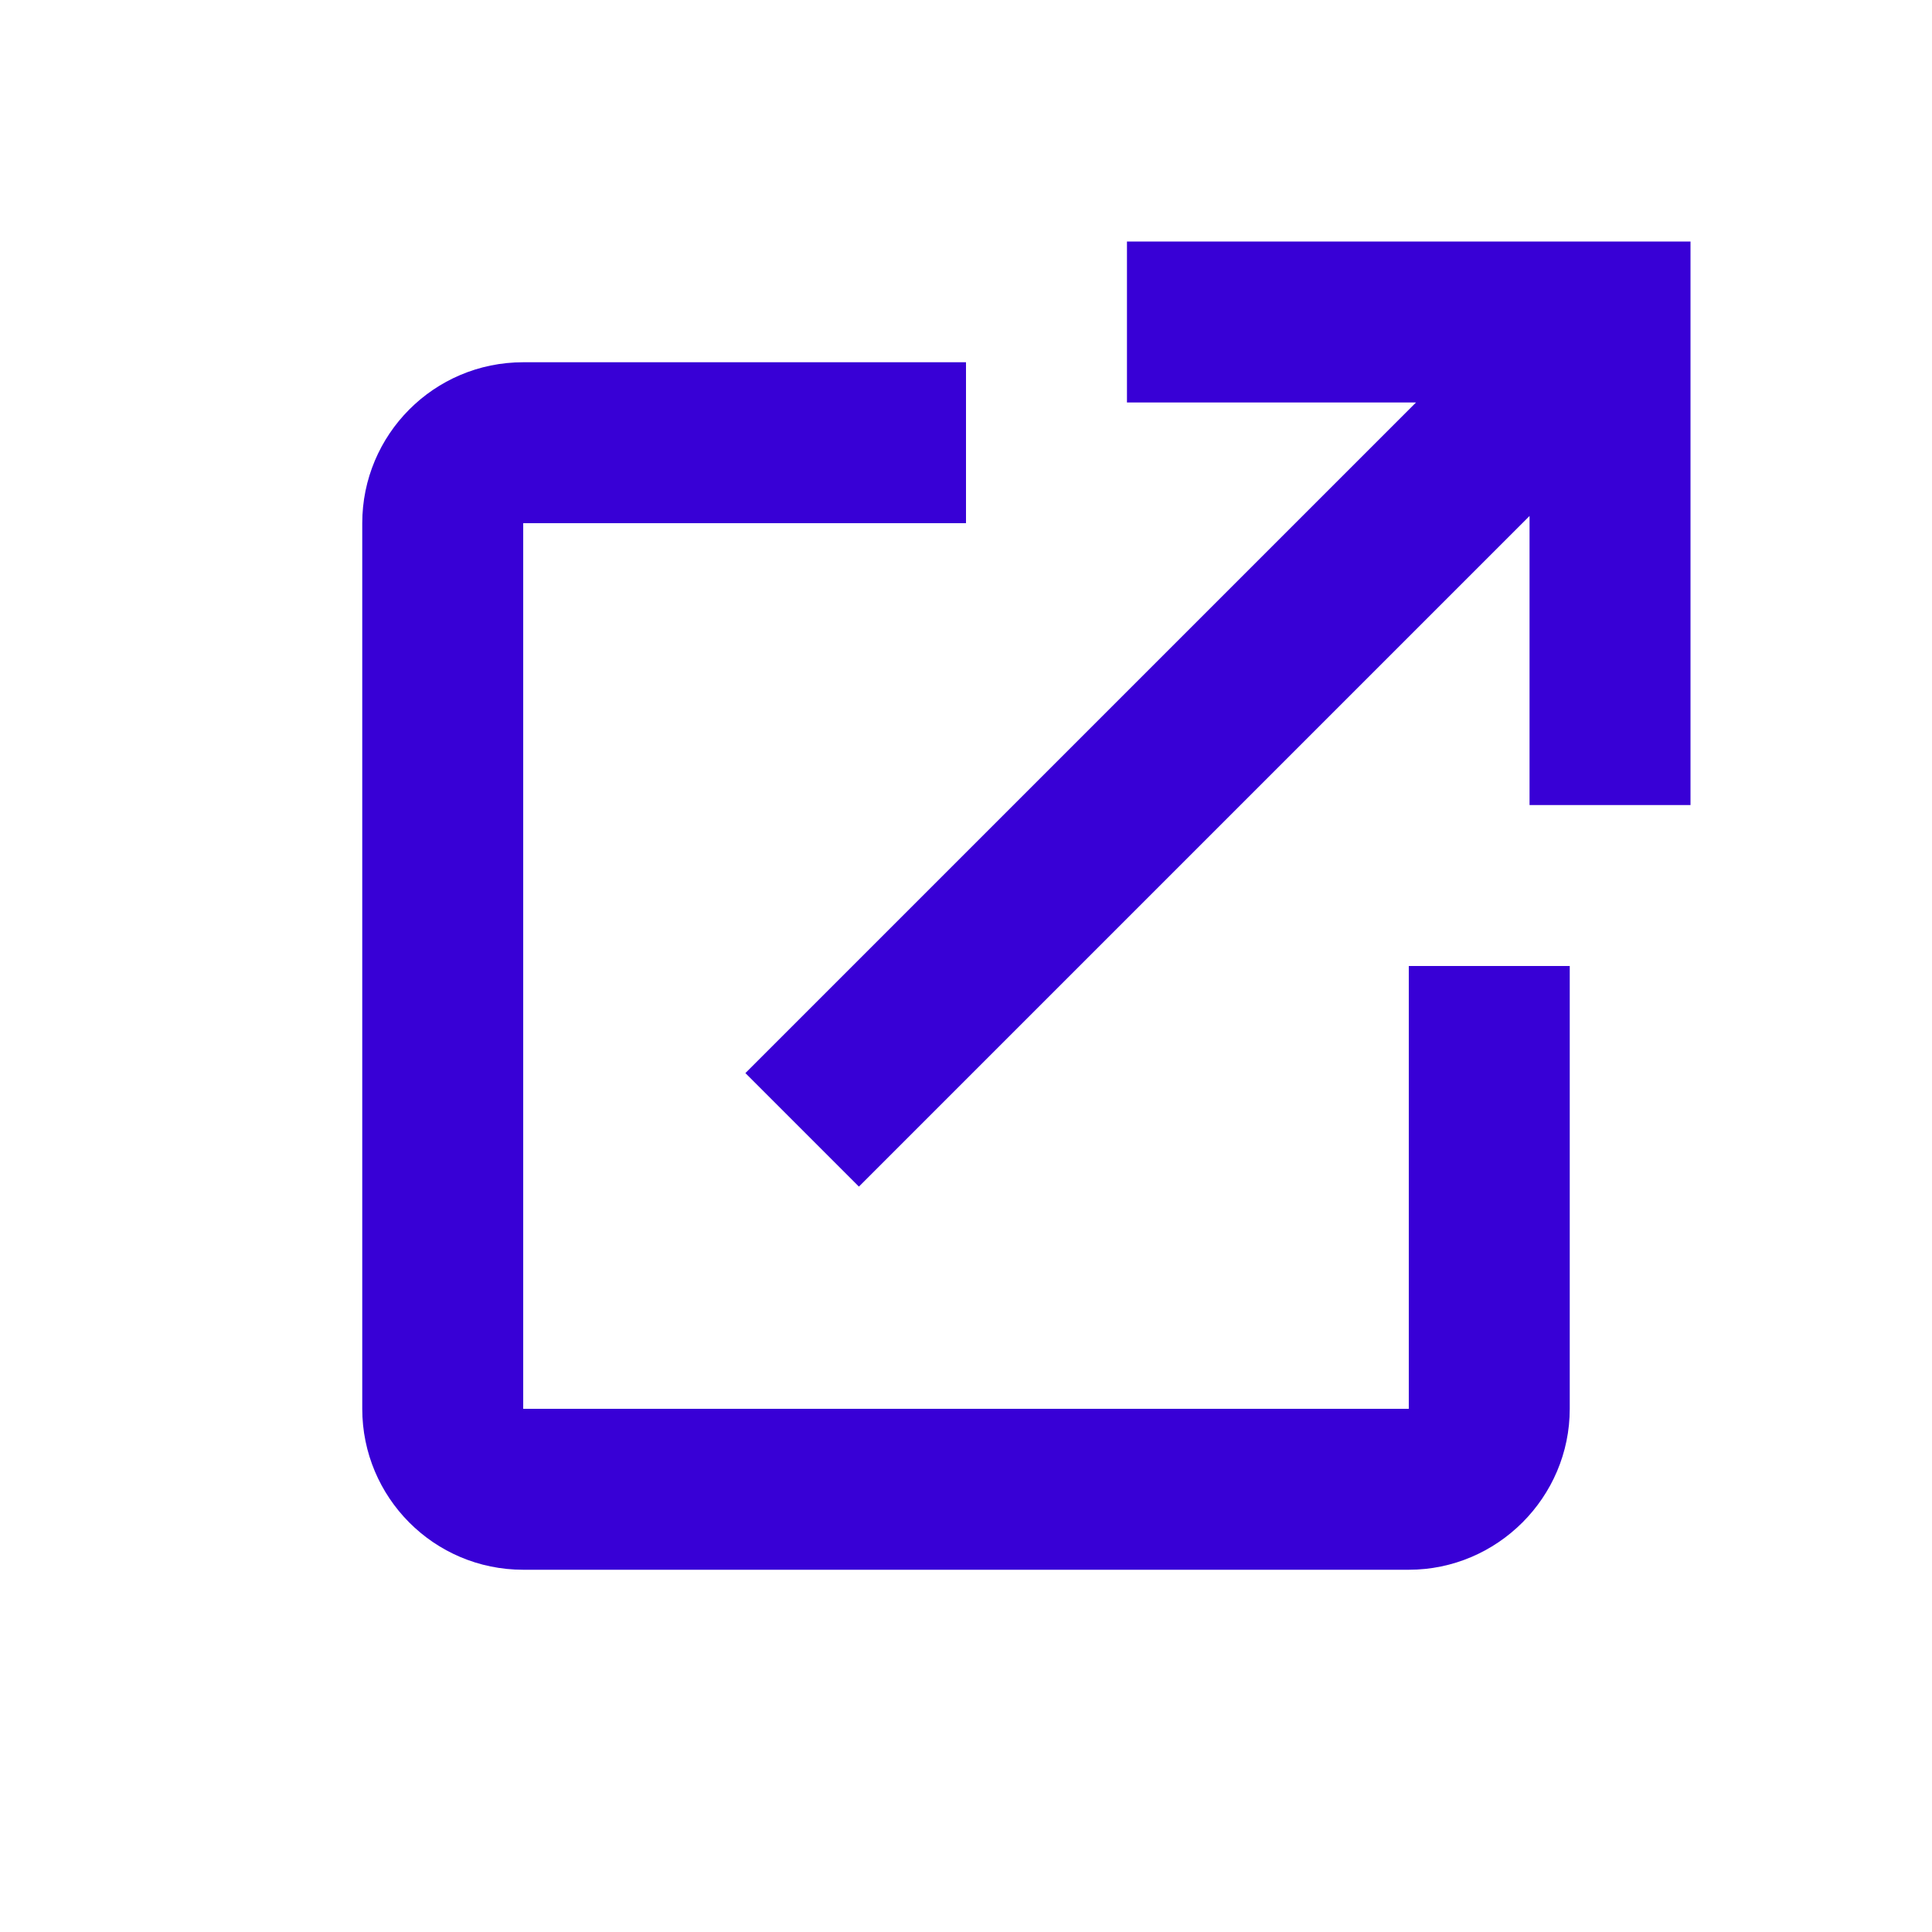 <svg width="16" height="16" viewBox="0 0 16 16" fill="none" xmlns="http://www.w3.org/2000/svg">
<path d="M11.667 11.667H4.333V4.333H8V3H4.333C3.593 3 3 3.6 3 4.333V11.667C3 12.4 3.593 13 4.333 13H11.667C12.4 13 13 12.4 13 11.667V8H11.667V11.667ZM9.333 2V3.333H11.727L6.173 8.887L7.113 9.827L12.667 4.273V6.667H14V2H9.333Z" fill="#3800D6"/>
</svg>
